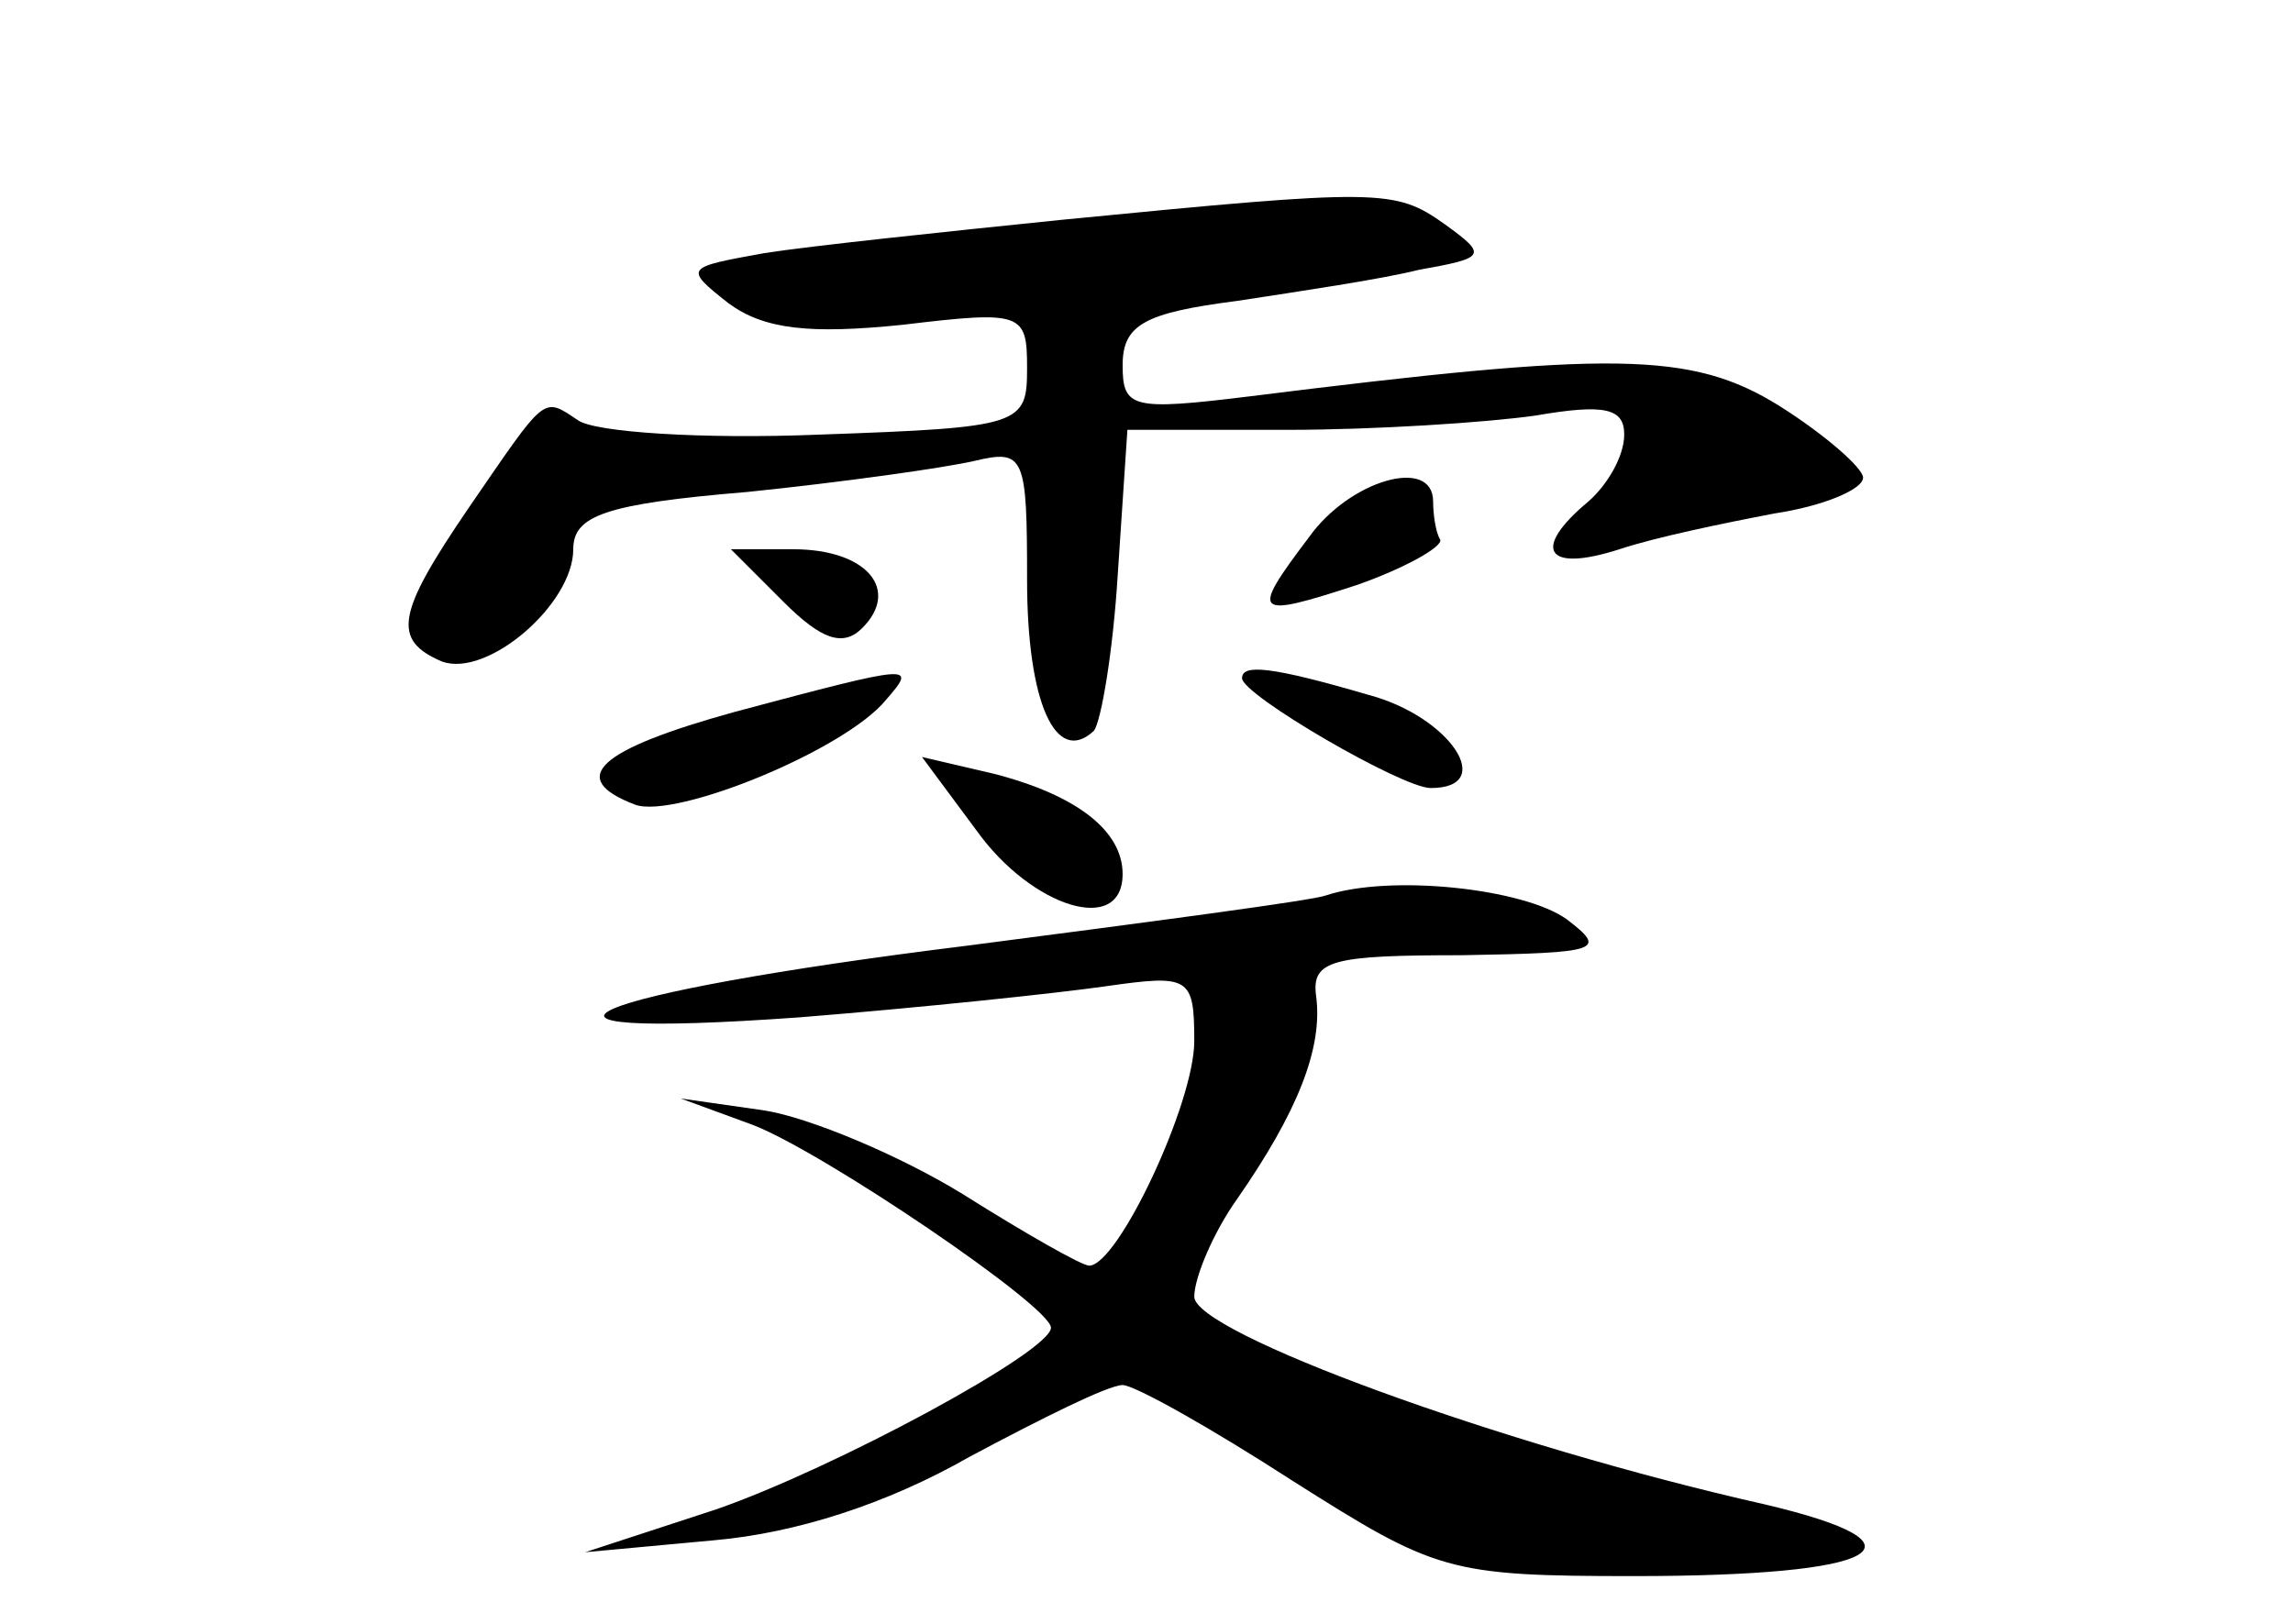 <?xml version="1.0" standalone="no"?>
<!DOCTYPE svg PUBLIC "-//W3C//DTD SVG 20010904//EN"
 "http://www.w3.org/TR/2001/REC-SVG-20010904/DTD/svg10.dtd">
<svg version="1.0" xmlns="http://www.w3.org/2000/svg"
 width="96pt" height="68pt" viewBox="0 0 96 68"
 preserveAspectRatio="xMidYMid meet">
<g transform="translate(0,68) scale(0.1,-0.1)"
fill="#000000" stroke="none">
<path d="M445 588 c-49 -5 -106 -11 -125 -14 -33 -6 -34 -6 -15 -21 15 -11 34
-13 73 -9 50 6 52 5 52 -18 0 -24 -2 -25 -87 -28 -49 -2 -94 1 -101 6 -15 10
-13 11 -46 -37 -30 -44 -32 -55 -11 -64 19 -7 55 24 55 47 0 14 13 19 73 24
39 4 82 10 95 13 21 5 22 2 22 -50 0 -51 12 -78 28 -63 3 4 8 33 10 66 l4 60
67 0 c36 0 83 3 104 6 29 5 37 3 37 -8 0 -9 -7 -21 -15 -28 -24 -20 -18 -30
13 -20 15 5 44 11 65 15 20 3 37 10 37 15 0 4 -16 18 -35 30 -37 23 -70 23
-222 4 -49 -6 -53 -5 -53 13 0 17 9 22 48 27 26 4 60 9 76 13 28 5 29 6 11 19
-21 15 -27 15 -160 2z"/>
<path d="M548 455 c-25 -33 -23 -34 20 -20 20 7 36 16 35 19 -2 3 -3 11 -3 16
0 19 -35 9 -52 -15z"/>
<path d="M328 428 c16 -16 25 -19 33 -11 16 16 2 33 -29 33 l-26 0 22 -22z"/>
<path d="M308 382 c-58 -16 -71 -28 -42 -39 17 -6 88 23 105 44 13 15 12 15
-63 -5z"/>
<path d="M520 396 c0 -7 67 -46 79 -46 28 0 8 30 -26 39 -41 12 -53 13 -53 7z"/>
<path d="M409 332 c23 -32 61 -44 61 -18 0 18 -19 33 -54 42 l-30 7 23 -31z"/>
<path d="M555 305 c-5 -2 -73 -11 -150 -21 -162 -20 -209 -40 -70 -30 50 4
107 10 128 13 35 5 37 4 37 -23 0 -26 -32 -94 -44 -94 -3 0 -26 13 -53 30 -26
16 -64 32 -83 35 l-35 5 30 -11 c29 -11 125 -76 125 -85 0 -10 -91 -59 -140
-76 l-55 -18 54 5 c34 3 72 15 107 35 30 16 58 30 64 30 5 0 37 -18 71 -40 60
-38 65 -40 143 -40 104 0 127 13 55 30 -111 25 -239 72 -239 87 0 8 8 27 18
41 25 36 36 63 33 85 -2 15 7 17 61 17 58 1 61 2 44 15 -18 13 -74 19 -101 10z"/>
</g>
</svg>
